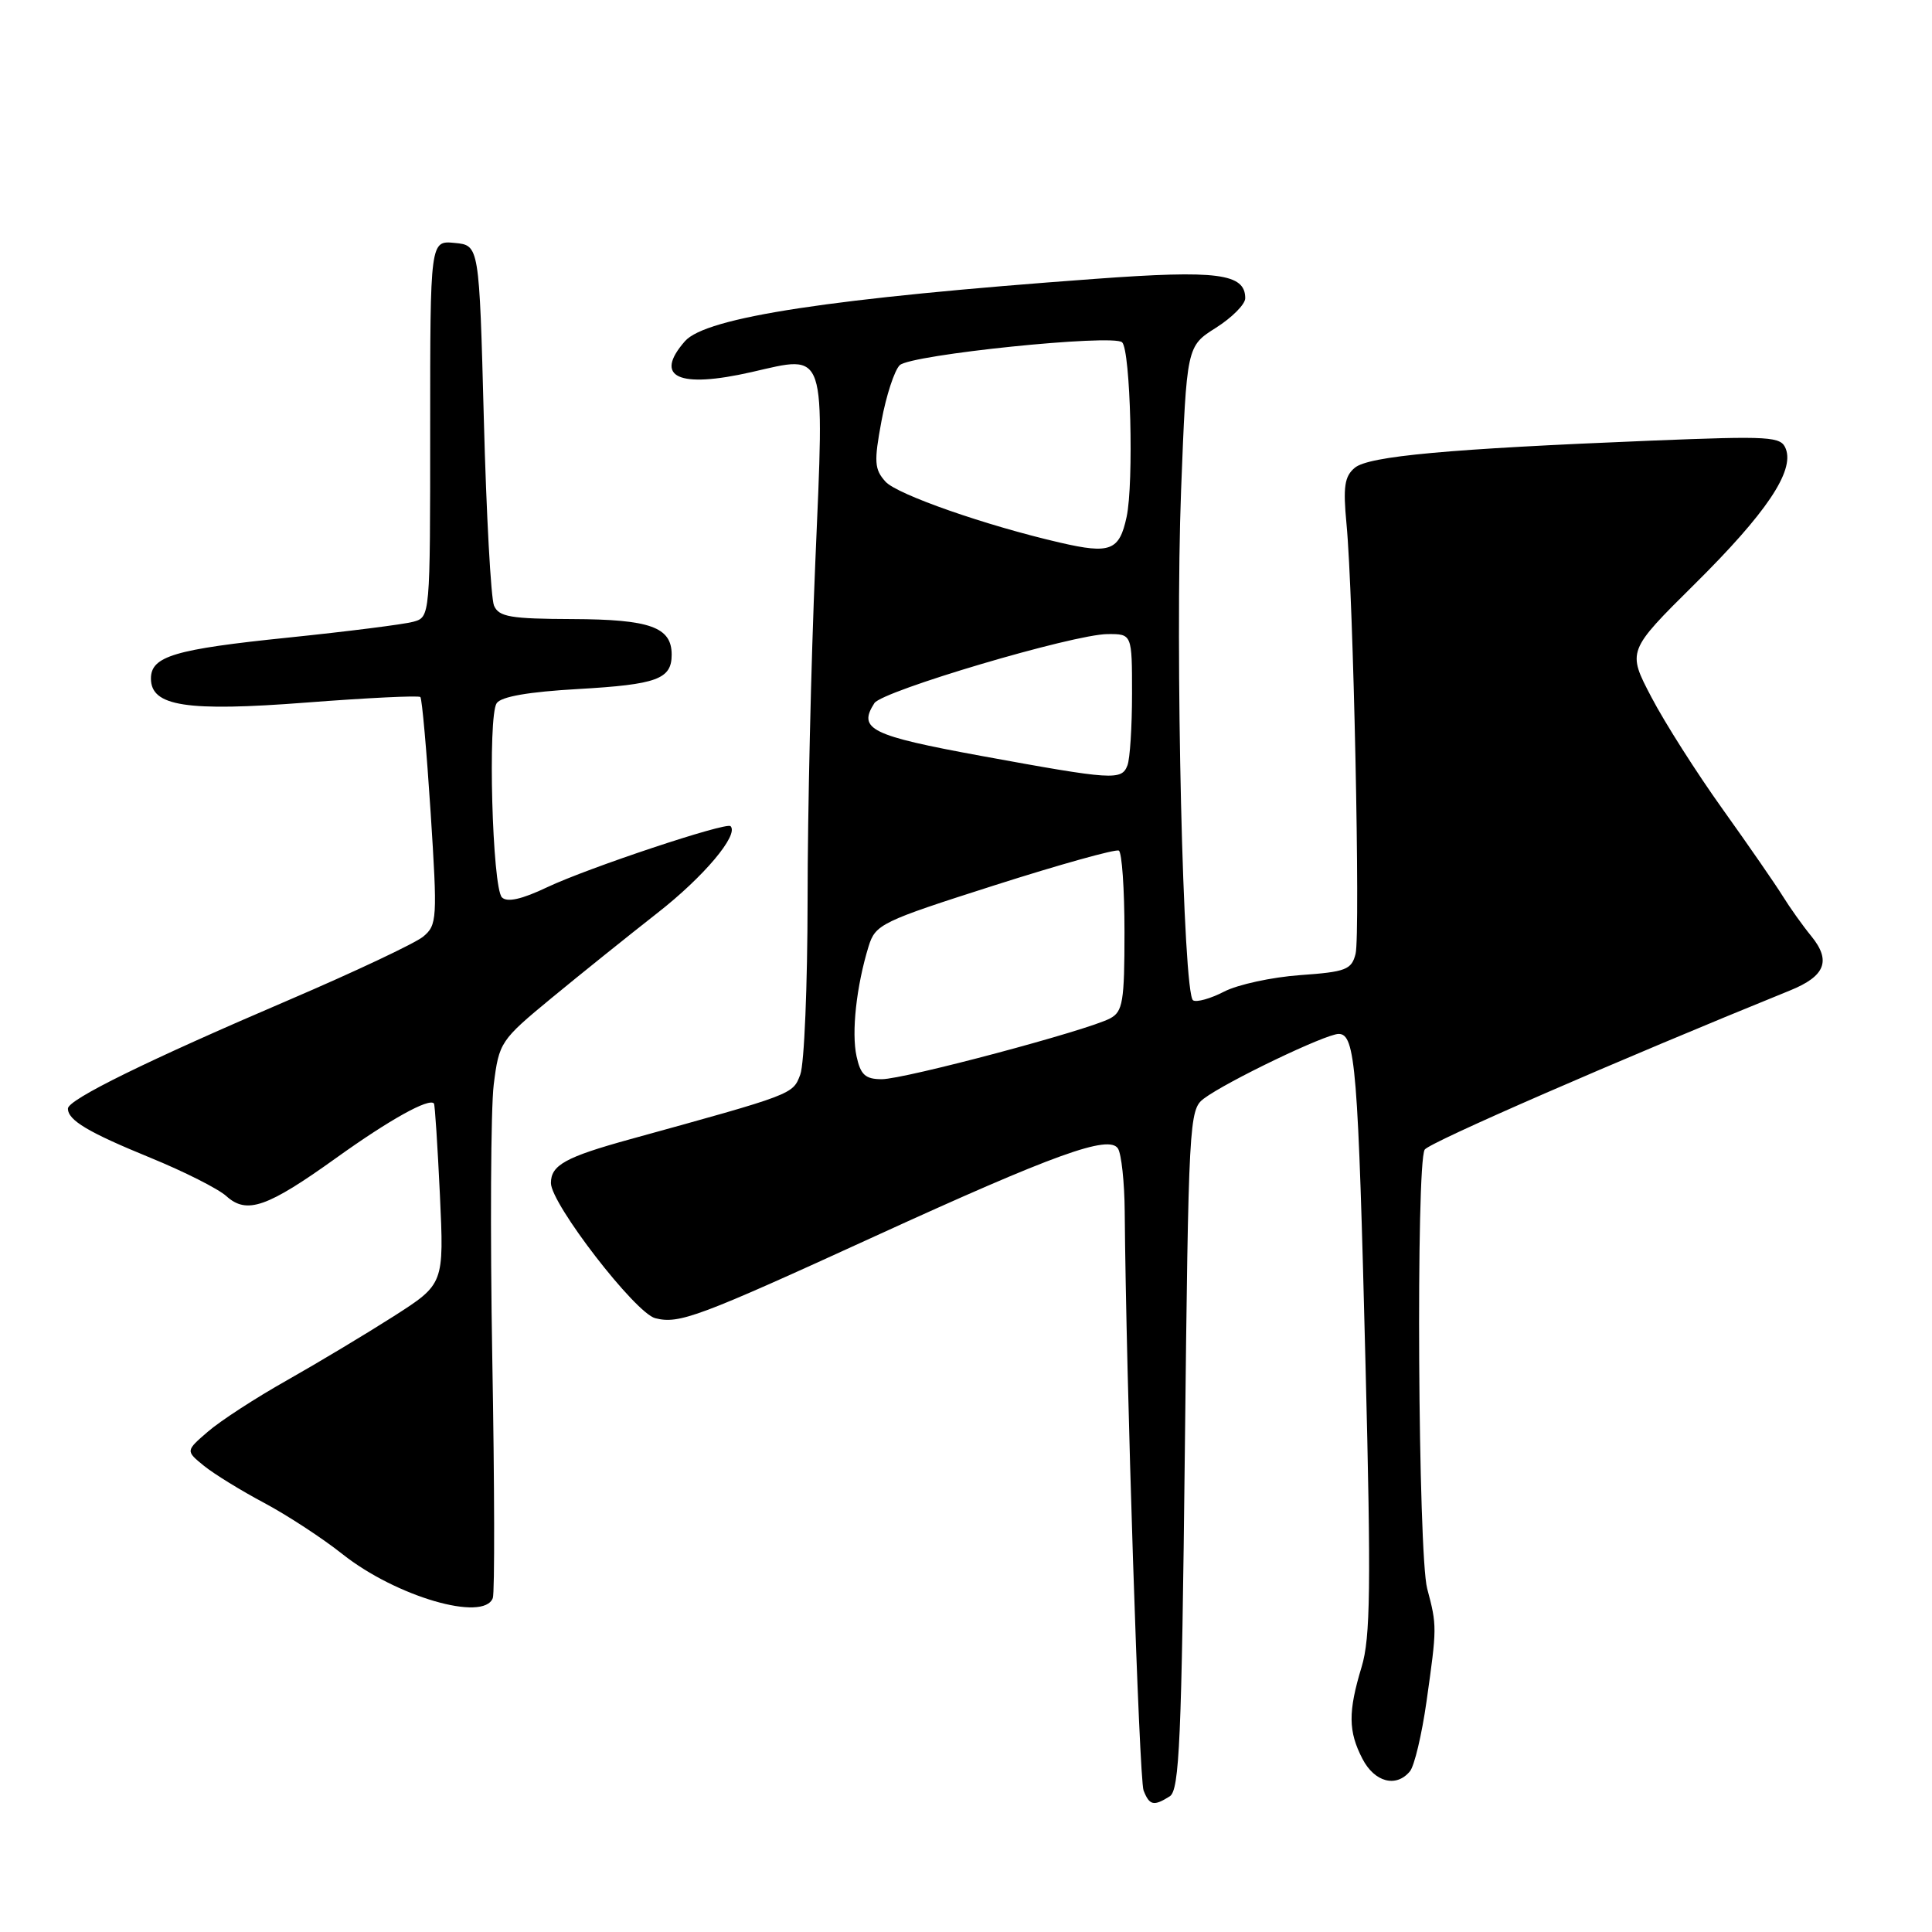 <?xml version="1.0" encoding="UTF-8" standalone="no"?>
<!DOCTYPE svg PUBLIC "-//W3C//DTD SVG 1.1//EN" "http://www.w3.org/Graphics/SVG/1.1/DTD/svg11.dtd" >
<svg xmlns="http://www.w3.org/2000/svg" xmlns:xlink="http://www.w3.org/1999/xlink" version="1.1" viewBox="0 0 256 256">
 <g >
 <path fill="currentColor"
d=" M 155.00 238.02 C 156.28 237.21 156.57 230.61 157.00 192.08 C 157.48 148.56 157.57 147.04 159.50 145.58 C 162.52 143.31 175.67 137.00 177.38 137.00 C 179.60 137.00 179.96 141.43 180.94 180.88 C 181.68 210.26 181.59 217.04 180.42 220.88 C 178.62 226.82 178.64 229.41 180.53 233.05 C 182.13 236.15 185.00 236.91 186.82 234.71 C 187.41 234.01 188.40 229.84 189.02 225.46 C 190.41 215.64 190.42 215.42 189.11 210.50 C 187.90 205.95 187.61 154.17 188.78 152.33 C 189.37 151.39 214.42 140.48 237.19 131.24 C 241.86 129.35 242.66 127.30 240.01 124.05 C 238.86 122.65 237.16 120.25 236.21 118.72 C 235.27 117.20 231.69 112.02 228.26 107.22 C 224.83 102.43 220.58 95.75 218.82 92.38 C 215.61 86.26 215.61 86.26 224.57 77.38 C 234.03 68.01 237.77 62.45 236.63 59.48 C 236.00 57.83 234.69 57.75 218.72 58.39 C 191.83 59.48 181.38 60.44 179.52 61.98 C 178.15 63.12 177.95 64.51 178.42 69.44 C 179.33 78.98 180.27 123.79 179.62 126.39 C 179.09 128.49 178.34 128.78 172.26 129.21 C 168.53 129.48 164.01 130.46 162.21 131.39 C 160.41 132.32 158.56 132.84 158.09 132.55 C 156.76 131.73 155.69 86.15 156.50 64.97 C 157.24 45.88 157.24 45.88 161.12 43.43 C 163.25 42.08 165.00 40.32 165.00 39.52 C 165.00 36.24 161.32 35.76 145.13 36.95 C 110.19 39.50 93.53 42.03 90.75 45.22 C 86.58 49.99 89.89 51.51 99.60 49.30 C 109.61 47.01 109.25 45.94 108.03 74.56 C 107.47 87.73 107.01 107.81 107.01 119.18 C 107.00 130.56 106.57 141.01 106.04 142.39 C 105.04 145.03 105.22 144.96 83.51 150.95 C 74.93 153.32 73.00 154.38 73.00 156.76 C 73.00 159.51 84.19 174.01 86.83 174.67 C 90.00 175.47 92.49 174.54 116.00 163.78 C 139.73 152.93 146.95 150.32 148.14 152.19 C 148.59 152.91 149.00 156.65 149.03 160.50 C 149.21 182.57 150.94 235.76 151.53 237.25 C 152.31 239.24 152.88 239.36 155.00 238.02 Z  M 65.30 211.75 C 65.56 211.06 65.53 196.78 65.23 180.00 C 64.94 163.22 65.03 146.91 65.42 143.73 C 66.13 138.10 66.30 137.84 73.10 132.23 C 76.92 129.08 83.24 124.01 87.13 120.96 C 93.26 116.17 97.94 110.61 96.80 109.47 C 96.23 108.90 77.94 114.99 72.51 117.56 C 69.15 119.16 67.20 119.60 66.51 118.91 C 65.23 117.63 64.61 94.95 65.81 93.18 C 66.40 92.30 70.06 91.67 76.60 91.30 C 87.07 90.70 89.00 89.99 89.00 86.74 C 89.00 83.09 86.13 82.07 75.86 82.03 C 67.64 82.00 66.10 81.74 65.46 80.25 C 65.05 79.29 64.44 68.15 64.11 55.50 C 63.50 32.50 63.50 32.50 60.25 32.19 C 57.00 31.87 57.00 31.87 57.00 56.82 C 57.00 81.77 57.00 81.77 54.75 82.39 C 53.51 82.73 46.08 83.67 38.24 84.48 C 23.10 86.03 20.00 86.96 20.00 89.91 C 20.00 93.59 24.70 94.32 40.62 93.09 C 48.69 92.47 55.48 92.14 55.70 92.36 C 55.92 92.59 56.53 99.46 57.06 107.63 C 57.97 121.77 57.92 122.58 56.07 124.11 C 55.00 124.99 47.01 128.76 38.31 132.49 C 19.52 140.53 9.00 145.70 9.00 146.89 C 9.00 148.44 11.67 150.03 19.93 153.41 C 24.40 155.24 28.92 157.52 29.99 158.49 C 32.70 160.94 35.39 160.00 44.58 153.41 C 51.59 148.38 56.87 145.44 57.50 146.22 C 57.63 146.37 57.98 151.82 58.29 158.32 C 58.84 170.14 58.84 170.14 52.17 174.41 C 48.50 176.75 42.12 180.58 38.00 182.91 C 33.88 185.23 29.17 188.29 27.55 189.70 C 24.59 192.25 24.59 192.25 27.04 194.24 C 28.39 195.33 31.97 197.53 35.00 199.14 C 38.02 200.75 42.70 203.80 45.38 205.93 C 52.48 211.56 64.10 214.95 65.30 211.75 Z  M 113.50 139.98 C 112.80 136.81 113.48 130.65 115.09 125.41 C 116.00 122.47 116.74 122.11 131.77 117.31 C 140.42 114.55 147.84 112.48 148.25 112.71 C 148.66 112.93 149.00 117.80 149.00 123.52 C 149.00 132.72 148.78 134.05 147.10 134.94 C 144.14 136.53 119.83 143.00 116.84 143.00 C 114.67 143.00 114.03 142.42 113.50 139.98 Z  M 130.01 100.16 C 115.36 97.47 113.64 96.62 115.86 93.17 C 116.90 91.55 142.22 84.05 146.75 84.02 C 150.00 84.00 150.00 84.00 150.00 91.92 C 150.00 96.27 149.73 100.55 149.39 101.42 C 148.62 103.43 147.49 103.36 130.01 100.16 Z  M 140.50 71.91 C 130.64 69.64 118.89 65.53 117.34 63.83 C 115.86 62.19 115.79 61.21 116.80 55.79 C 117.43 52.40 118.52 49.07 119.22 48.39 C 120.66 46.99 147.56 44.23 148.69 45.36 C 149.80 46.47 150.25 64.02 149.28 68.50 C 148.32 72.97 147.12 73.44 140.50 71.91 Z "/>
</g>
</svg>